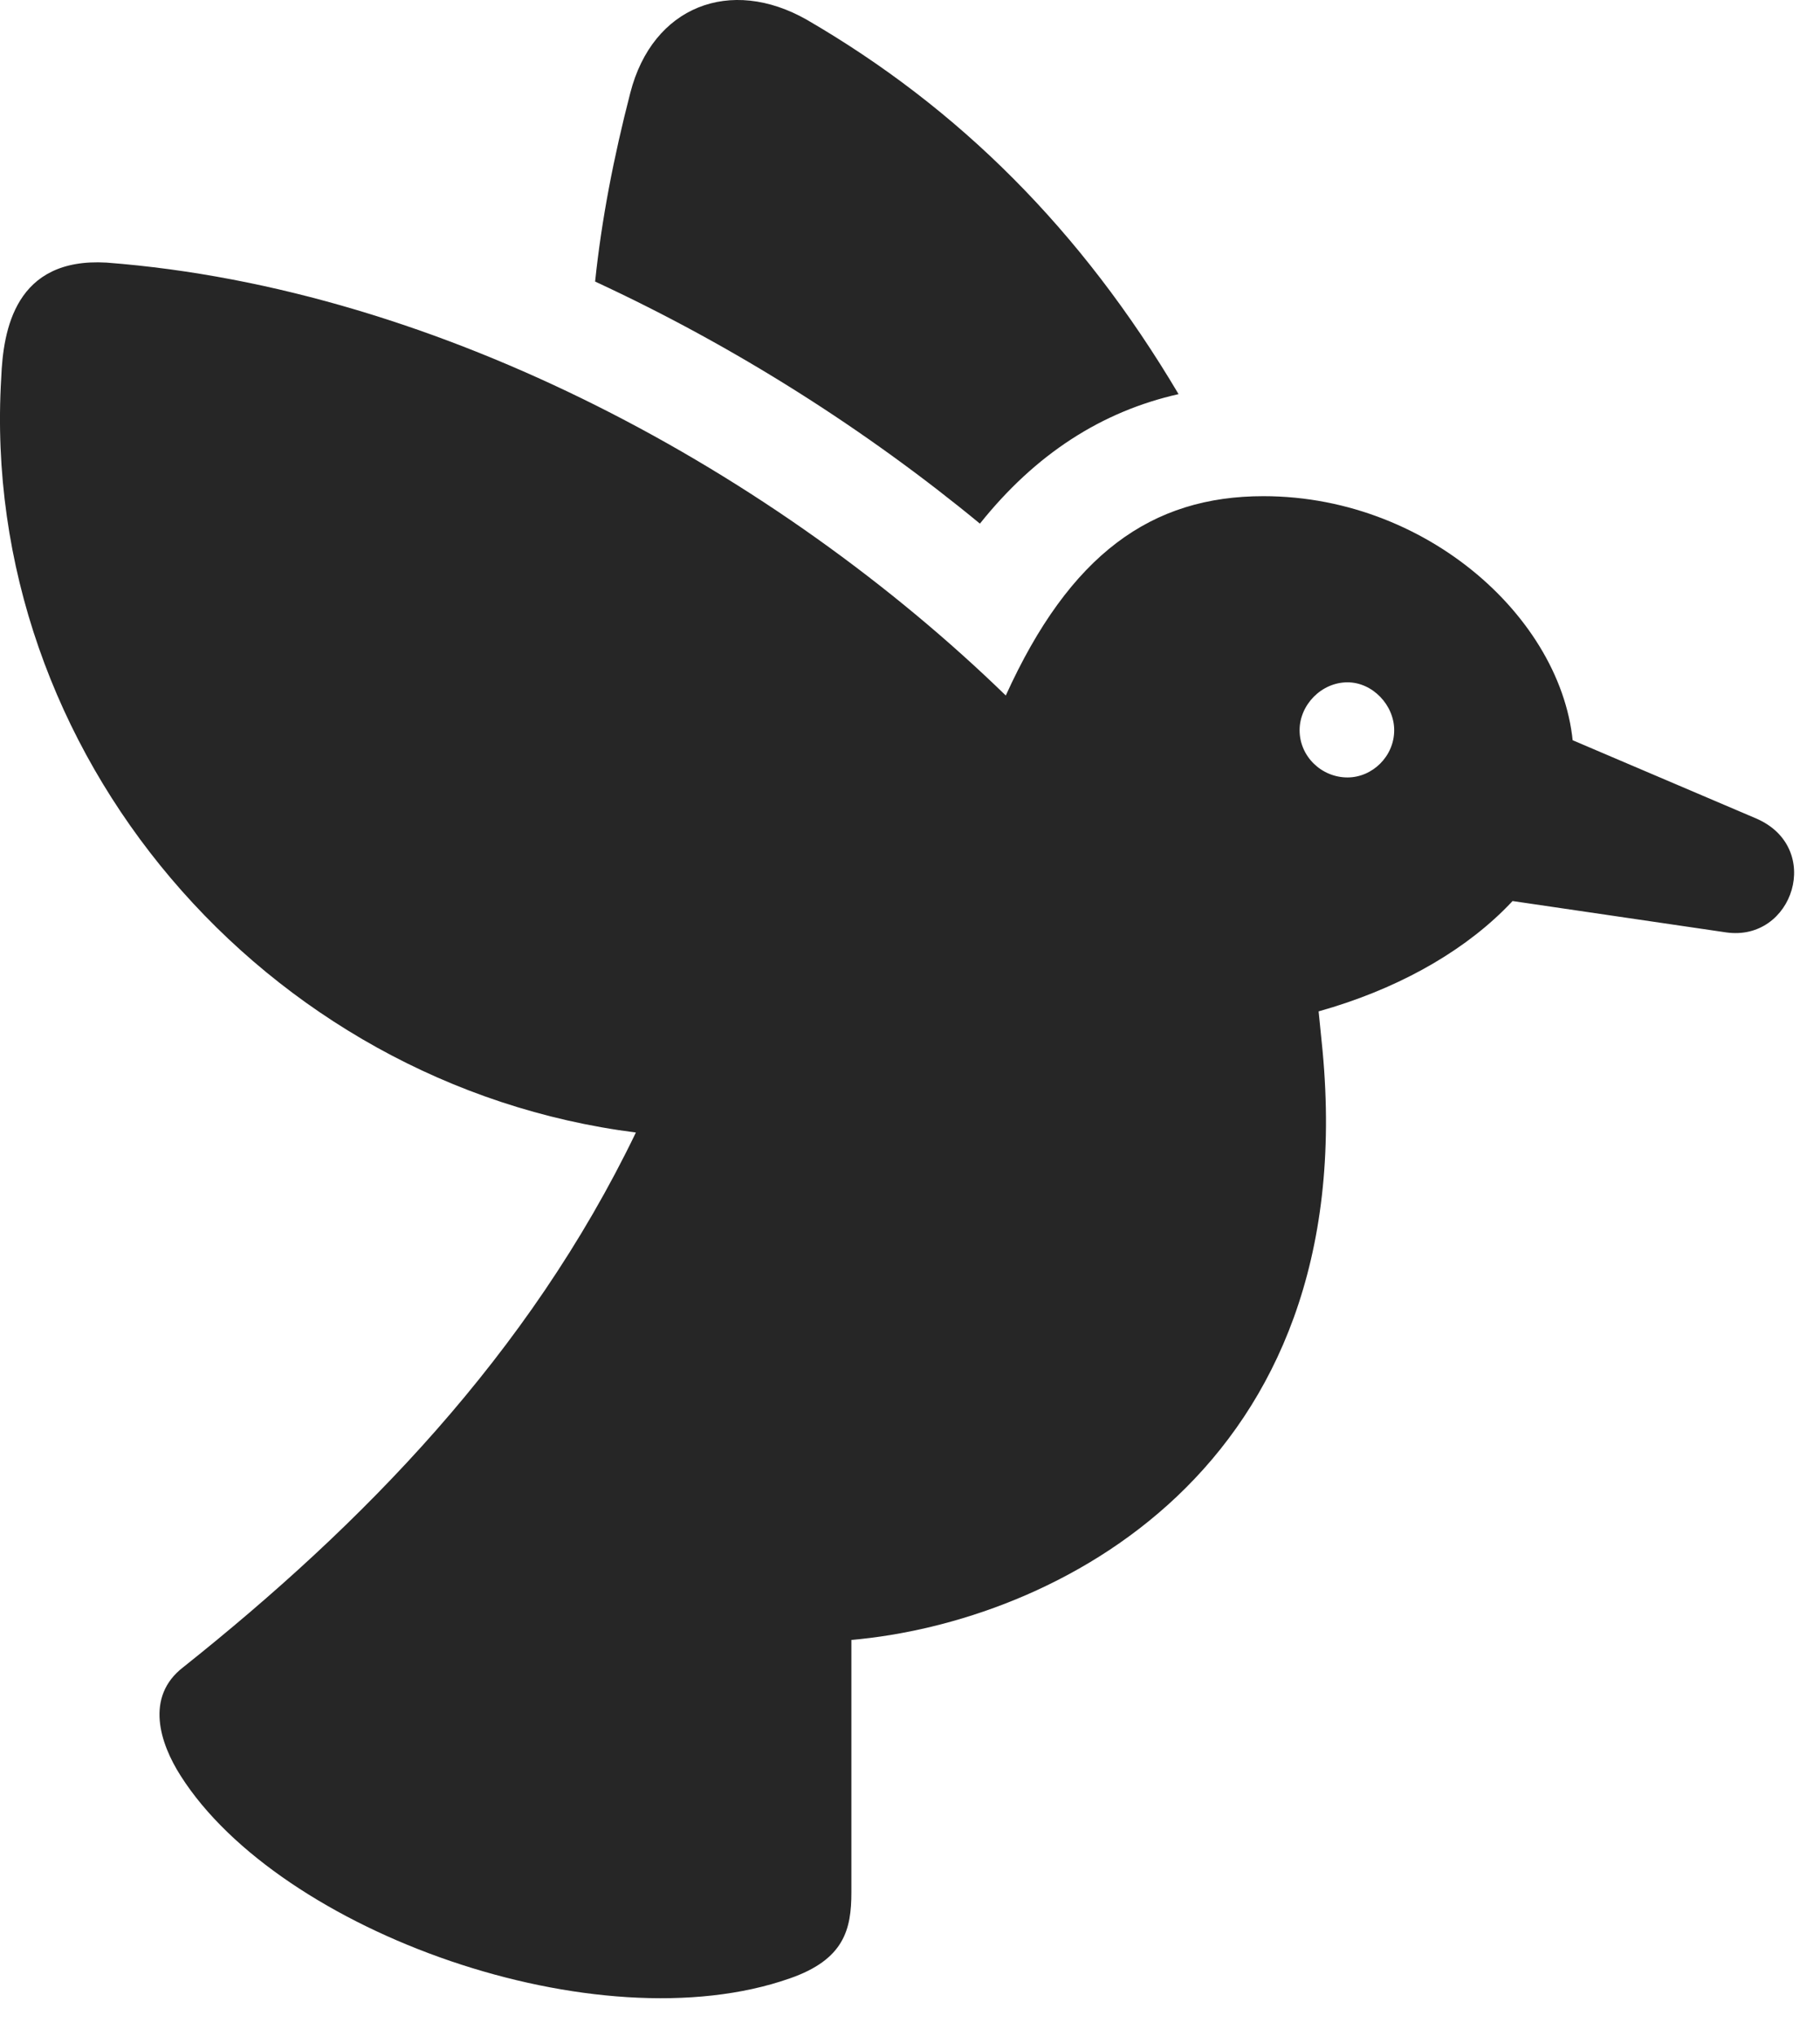 <?xml version="1.0" encoding="UTF-8"?>
<!--Generator: Apple Native CoreSVG 326-->
<!DOCTYPE svg PUBLIC "-//W3C//DTD SVG 1.1//EN" "http://www.w3.org/Graphics/SVG/1.1/DTD/svg11.dtd">
<svg version="1.1" xmlns="http://www.w3.org/2000/svg" xmlns:xlink="http://www.w3.org/1999/xlink"
       viewBox="0 0 25.261 28.254">
       <g>
              <rect height="28.254" opacity="0" width="25.261" x="0" y="0" />
              <path d="M17.536 6.885C15.982 6.885 14.851 7.688 13.96 9.651C10.802 6.584 6.136 4 1.479 3.644C0.213 3.57 0.044 4.572 0.017 5.243C-0.295 10.453 3.673 15.061 8.826 15.715C7.336 18.806 5.023 21.16 2.545 23.133C2.007 23.545 2.221 24.193 2.508 24.642C3.887 26.813 8.297 28.387 10.961 27.453C11.719 27.19 11.817 26.772 11.817 26.258L11.817 22.756C14.616 22.512 18.901 20.403 18.357 14.582L18.302 14.034C20.405 13.444 21.842 12.07 21.842 10.54C21.842 8.734 19.902 6.885 17.536 6.885ZM18.703 10.788C18.341 10.788 18.038 10.495 18.038 10.133C18.038 9.781 18.341 9.468 18.703 9.468C19.048 9.468 19.351 9.781 19.351 10.133C19.351 10.495 19.048 10.788 18.703 10.788ZM19.788 12.326L23.957 12.938C24.89 13.073 25.314 11.759 24.372 11.356L20.604 9.75ZM16.358 5.469C15.009 3.193 13.311 1.5 11.198 0.274C10.14-0.328 9.057 0.084 8.748 1.29C8.517 2.184 8.349 3.051 8.26 3.907C10.212 4.811 12.025 5.968 13.601 7.266C14.372 6.301 15.289 5.71 16.358 5.469Z"
                     fill="currentColor" fill-opacity="0.85" />
       </g>
</svg>